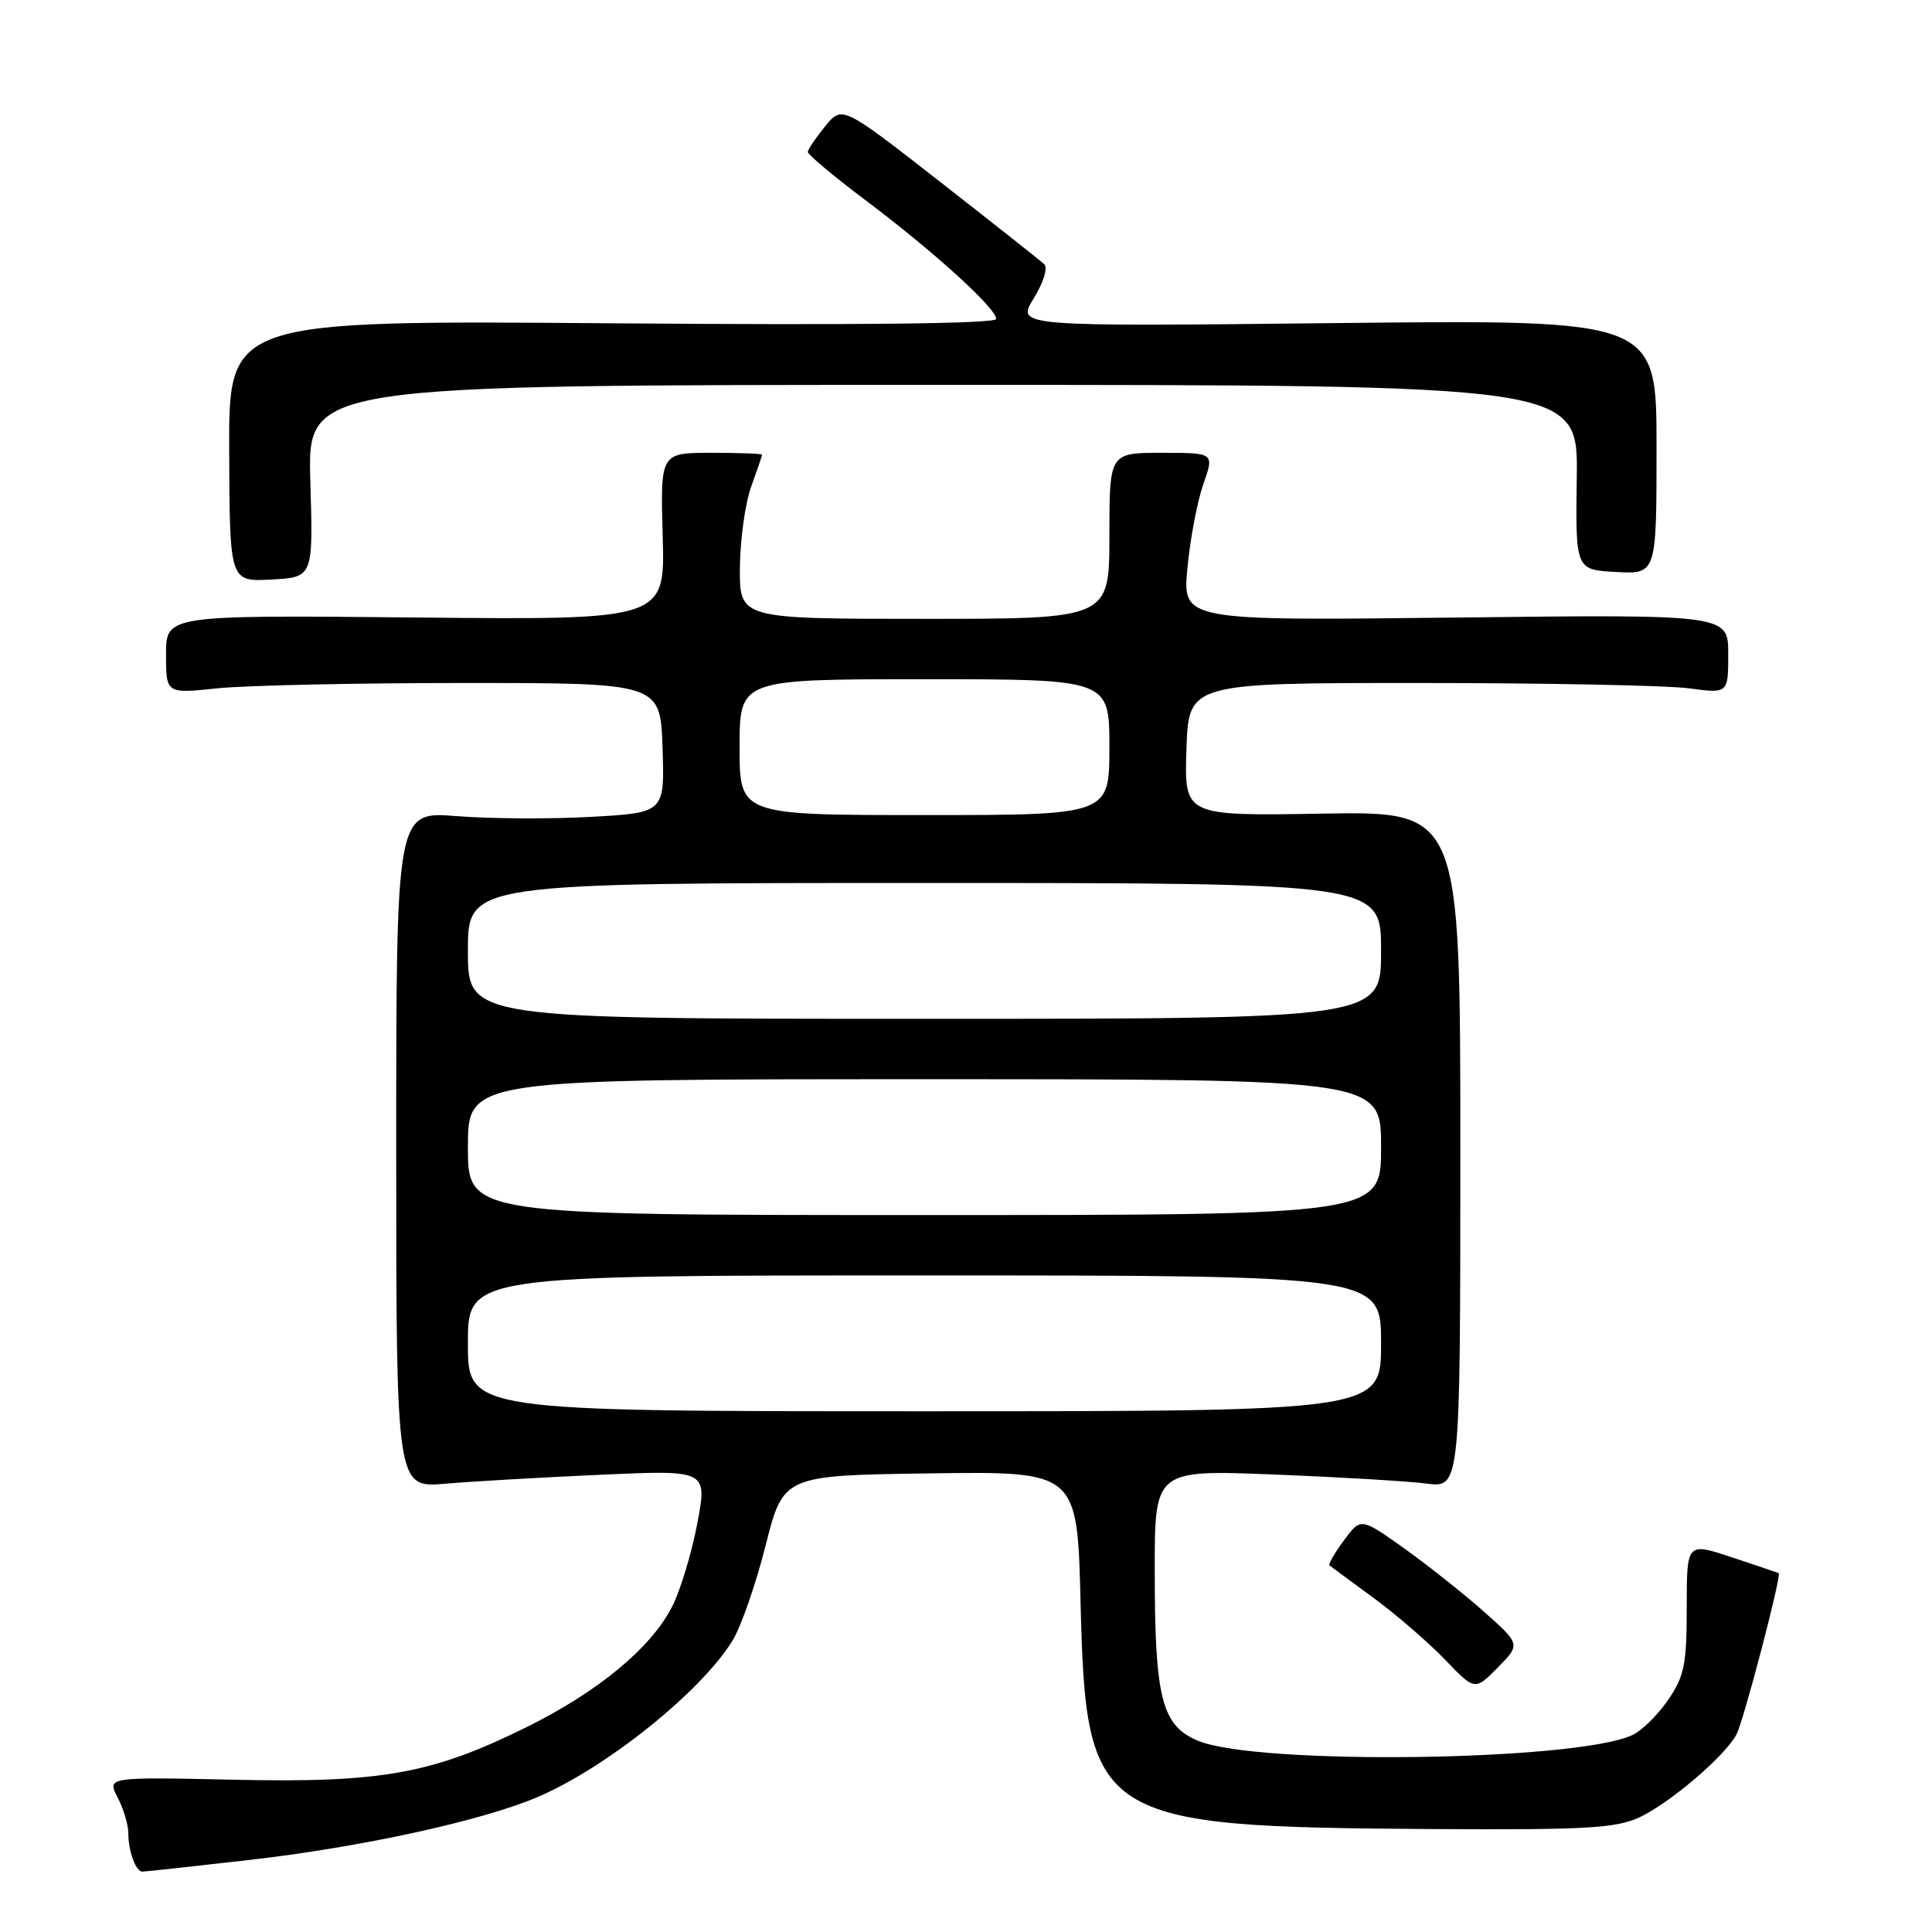 <?xml version="1.0" encoding="UTF-8" standalone="no"?>
<!DOCTYPE svg PUBLIC "-//W3C//DTD SVG 1.1//EN" "http://www.w3.org/Graphics/SVG/1.1/DTD/svg11.dtd" >
<svg xmlns="http://www.w3.org/2000/svg" xmlns:xlink="http://www.w3.org/1999/xlink" version="1.1" viewBox="0 0 256 256">
 <g >
 <path fill="currentColor"
d=" M 33.00 246.46 C 47.92 244.75 63.92 241.26 71.30 238.09 C 80.42 234.17 92.88 224.17 97.05 217.41 C 98.17 215.60 100.15 209.93 101.44 204.81 C 103.80 195.50 103.80 195.50 123.27 195.23 C 142.75 194.96 142.75 194.96 143.18 212.30 C 143.90 241.31 145.09 242.08 190.00 242.36 C 209.93 242.48 214.05 242.25 217.14 240.85 C 221.13 239.03 228.53 232.74 230.09 229.83 C 231.02 228.10 236.11 208.67 235.69 208.45 C 235.59 208.40 232.80 207.45 229.50 206.36 C 223.50 204.36 223.50 204.36 223.50 213.00 C 223.50 220.57 223.19 222.10 221.02 225.27 C 219.65 227.26 217.51 229.36 216.27 229.92 C 208.69 233.38 166.53 233.92 158.74 230.66 C 153.93 228.65 153.01 225.06 153.01 208.13 C 153.00 194.76 153.00 194.76 168.75 195.38 C 177.41 195.72 186.53 196.26 189.00 196.58 C 193.50 197.16 193.50 197.16 193.50 152.33 C 193.50 107.50 193.50 107.50 175.21 107.81 C 156.92 108.12 156.92 108.12 157.21 99.31 C 157.50 90.50 157.50 90.50 188.00 90.50 C 204.78 90.50 220.86 90.82 223.75 91.20 C 229.00 91.91 229.00 91.91 229.00 86.66 C 229.00 81.41 229.00 81.41 192.84 81.83 C 156.69 82.25 156.69 82.25 157.34 75.27 C 157.70 71.43 158.65 66.42 159.45 64.14 C 160.91 60.00 160.91 60.00 153.96 60.00 C 147.00 60.00 147.00 60.00 147.00 71.00 C 147.00 82.00 147.00 82.00 122.50 82.00 C 98.00 82.00 98.00 82.00 98.04 75.25 C 98.07 71.54 98.74 66.70 99.53 64.50 C 100.32 62.30 100.98 60.39 100.98 60.25 C 100.99 60.11 97.96 60.00 94.25 60.00 C 87.50 60.00 87.50 60.00 87.81 71.07 C 88.13 82.15 88.13 82.15 55.06 81.82 C 22.00 81.50 22.00 81.50 22.00 86.71 C 22.00 91.92 22.00 91.92 28.75 91.21 C 32.46 90.82 47.20 90.50 61.50 90.50 C 87.50 90.50 87.50 90.50 87.79 99.10 C 88.07 107.69 88.07 107.69 78.29 108.24 C 72.90 108.54 64.90 108.49 60.50 108.14 C 52.50 107.50 52.50 107.50 52.50 152.32 C 52.50 197.15 52.50 197.15 59.00 196.60 C 62.58 196.29 71.85 195.76 79.62 195.41 C 93.73 194.78 93.73 194.78 92.39 201.89 C 91.65 205.79 90.15 210.74 89.07 212.87 C 86.26 218.37 79.24 224.18 69.70 228.89 C 57.18 235.07 50.52 236.26 30.84 235.82 C 14.18 235.46 14.18 235.46 15.59 238.18 C 16.37 239.68 17.00 241.79 17.00 242.87 C 17.00 245.28 17.99 248.00 18.86 248.00 C 19.21 248.00 25.57 247.30 33.00 246.46 Z  M 196.50 213.44 C 193.75 211.01 188.98 207.24 185.90 205.05 C 180.31 201.09 180.31 201.09 178.07 204.12 C 176.83 205.79 175.98 207.28 176.16 207.42 C 176.35 207.57 178.97 209.51 182.00 211.73 C 185.03 213.96 189.29 217.64 191.47 219.91 C 195.43 224.03 195.43 224.03 198.47 220.95 C 201.50 217.87 201.50 217.87 196.50 213.44 Z  M 41.12 63.75 C 40.75 51.00 40.75 51.00 124.93 51.00 C 209.10 51.00 209.10 51.00 208.93 63.25 C 208.76 75.50 208.76 75.50 214.13 75.79 C 219.50 76.08 219.50 76.08 219.50 59.22 C 219.50 42.35 219.50 42.35 177.08 42.81 C 134.67 43.27 134.67 43.27 136.96 39.56 C 138.25 37.47 138.87 35.49 138.38 35.02 C 137.89 34.56 131.67 29.64 124.55 24.08 C 111.60 13.97 111.60 13.97 109.33 16.74 C 108.09 18.26 107.06 19.78 107.04 20.13 C 107.02 20.47 110.49 23.38 114.75 26.58 C 123.75 33.35 132.00 40.84 132.00 42.26 C 132.00 42.89 114.08 43.10 81.16 42.84 C 30.31 42.44 30.31 42.44 30.37 59.76 C 30.43 77.09 30.43 77.09 35.96 76.79 C 41.50 76.50 41.50 76.50 41.12 63.75 Z  M 62.00 178.00 C 62.00 169.00 62.00 169.00 122.50 169.00 C 183.00 169.00 183.00 169.00 183.00 178.00 C 183.00 187.00 183.00 187.00 122.50 187.00 C 62.00 187.00 62.00 187.00 62.00 178.00 Z  M 62.00 152.00 C 62.00 143.00 62.00 143.00 122.50 143.00 C 183.00 143.00 183.00 143.00 183.00 152.00 C 183.00 161.00 183.00 161.00 122.50 161.00 C 62.00 161.00 62.00 161.00 62.00 152.00 Z  M 62.00 126.00 C 62.00 117.00 62.00 117.00 122.50 117.00 C 183.00 117.00 183.00 117.00 183.00 126.00 C 183.00 135.00 183.00 135.00 122.50 135.00 C 62.00 135.00 62.00 135.00 62.00 126.00 Z  M 98.00 99.00 C 98.00 90.00 98.00 90.00 122.50 90.00 C 147.00 90.00 147.00 90.00 147.00 99.00 C 147.00 108.00 147.00 108.00 122.50 108.00 C 98.00 108.00 98.00 108.00 98.00 99.00 Z "/>
</g>
</svg>